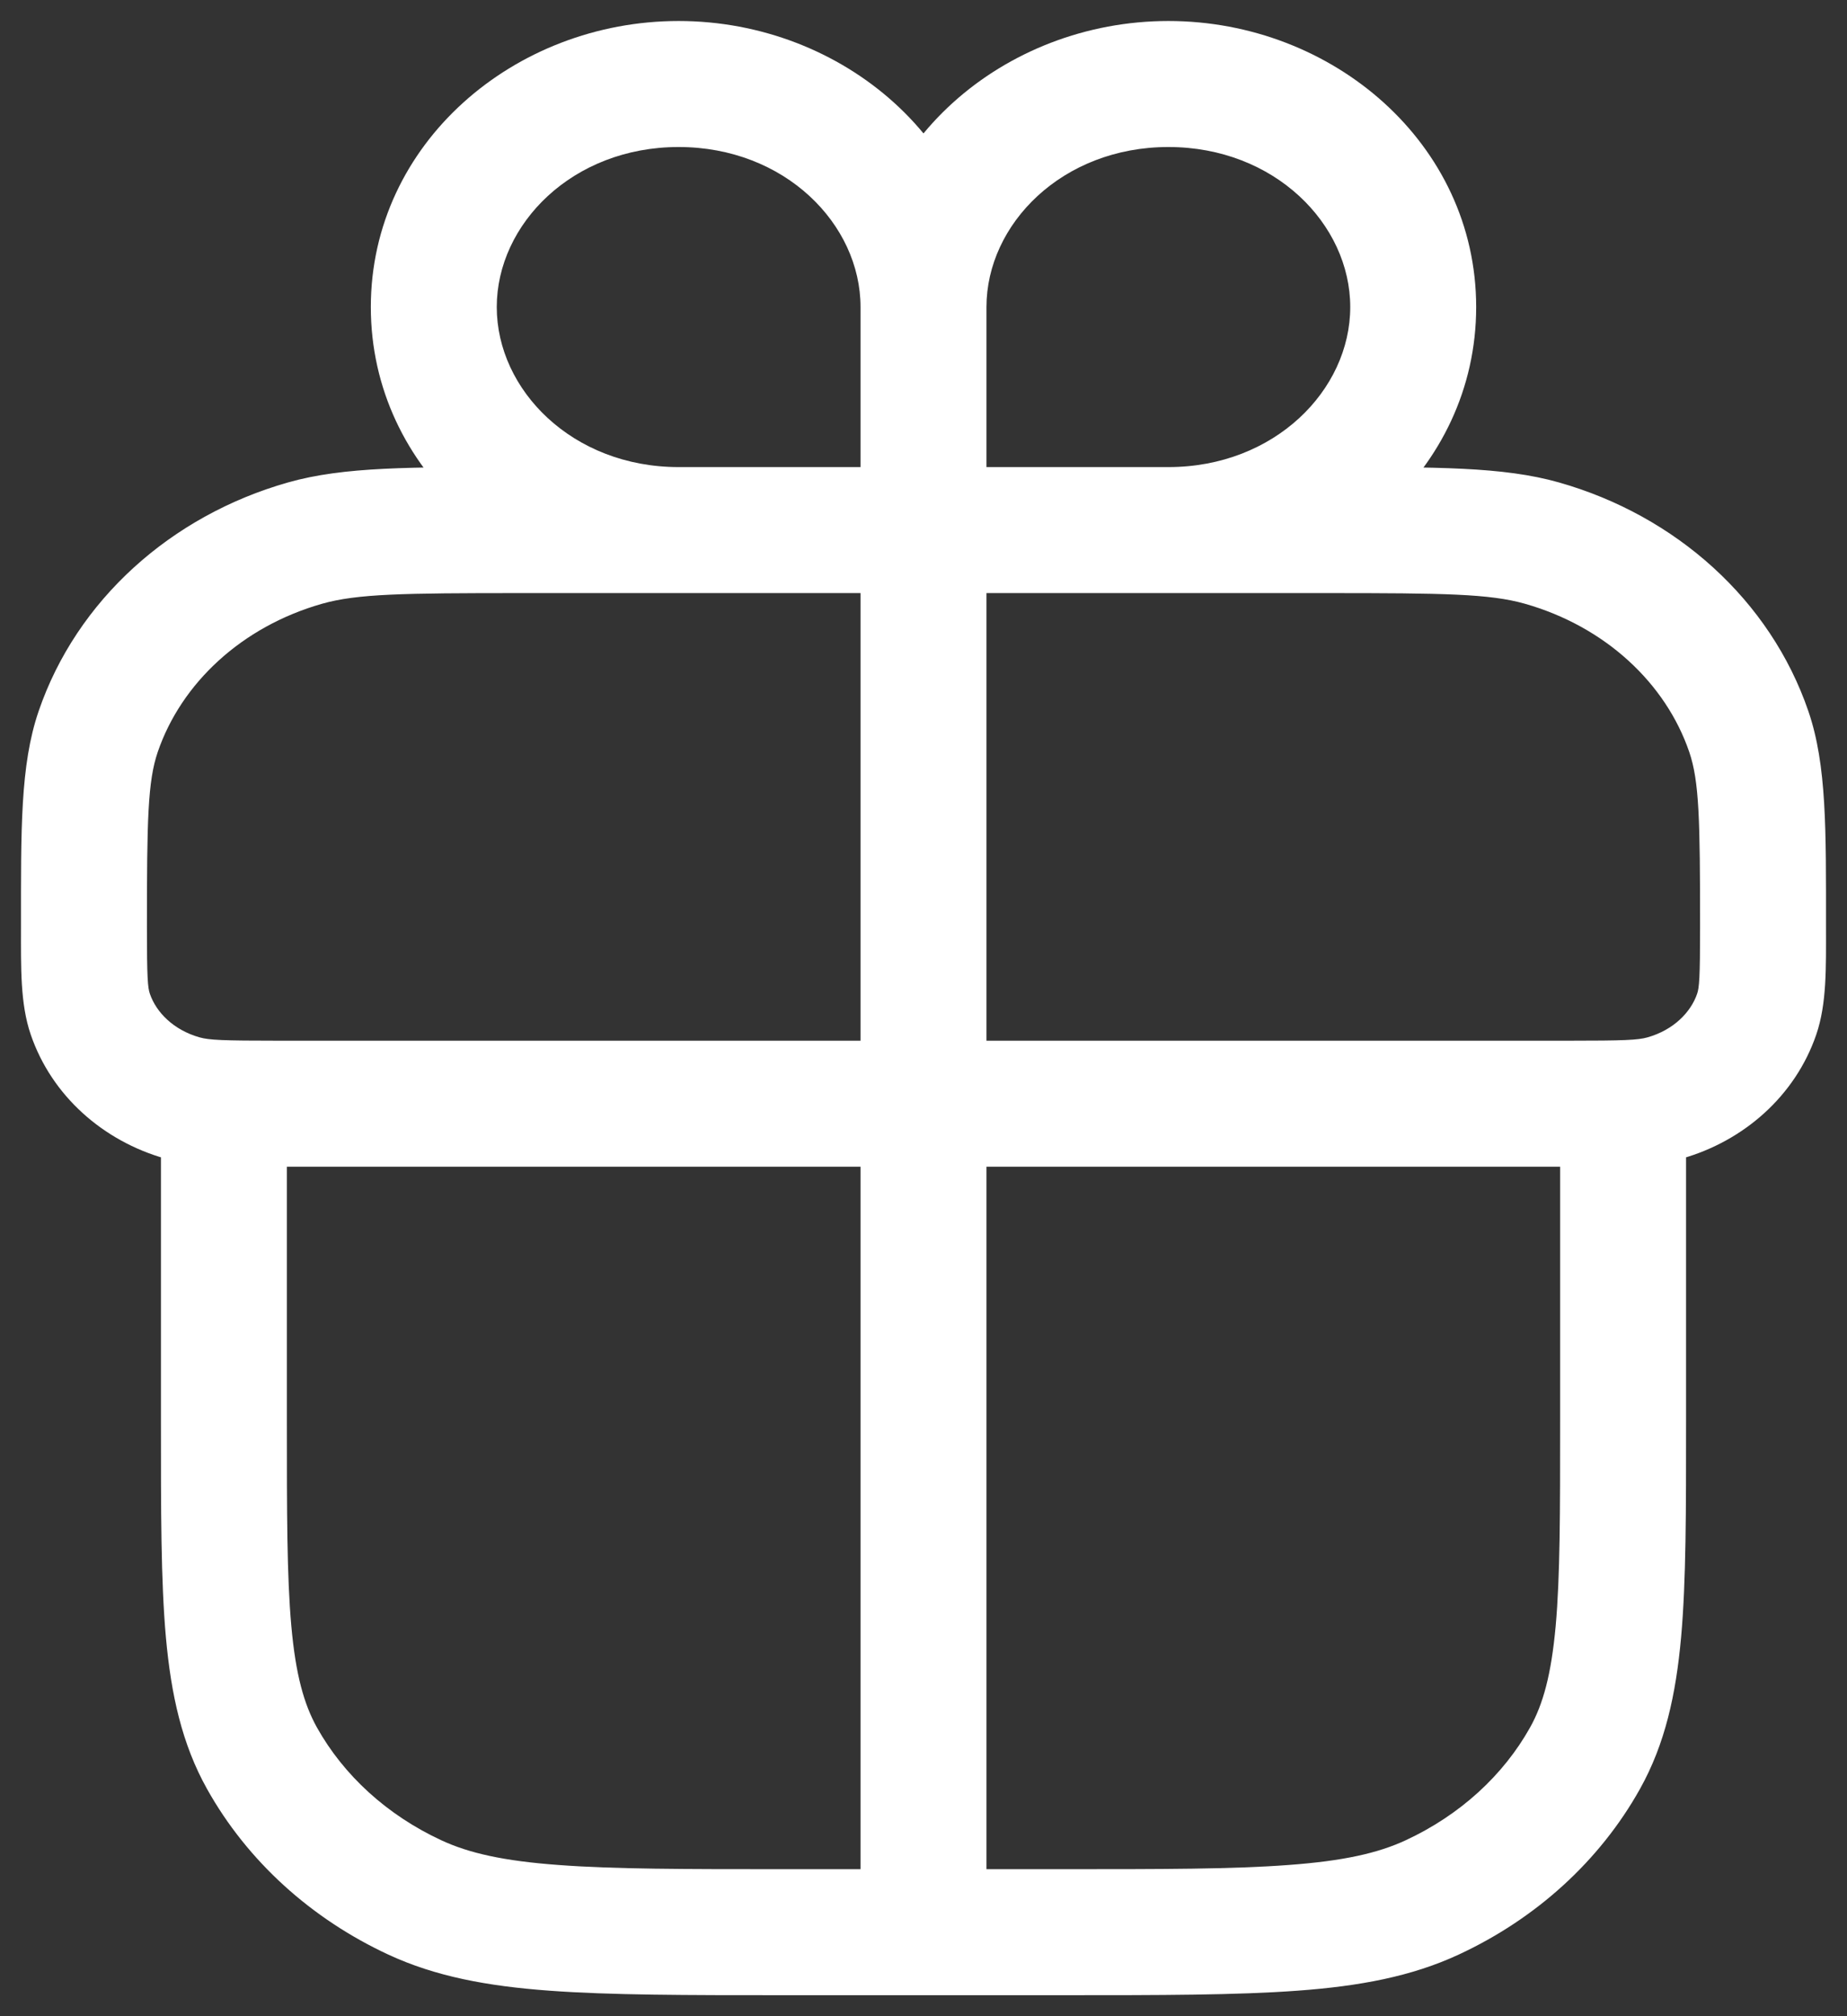 <svg width="22" height="24" viewBox="0 0 22 24" fill="none" xmlns="http://www.w3.org/2000/svg">
<rect x="0" y="0" width="22" height="24" fill="#333333" stroke="none"/>
<path d="M2.171 13.069L2.376 12.348L2.171 13.069ZM1.075 12.072L1.785 11.829L1.075 12.072ZM20.924 12.072L20.215 11.829L20.924 12.072ZM19.829 13.069L19.625 12.348L19.829 13.069ZM18.366 6.465L18.57 5.743L18.366 6.465ZM20.83 8.709L21.54 8.466L20.83 8.709ZM3.634 6.465L3.43 5.743L3.634 6.465ZM1.17 8.709L0.46 8.466L1.17 8.709ZM2.667 13.138V12.388H1.917V13.138H2.667ZM19.333 13.138H20.083V12.388H19.333V13.138ZM4.942 22.587L4.626 23.267L4.942 22.587ZM3.121 20.929L2.466 21.295L3.121 20.929ZM18.879 20.929L19.534 21.295L18.879 20.929ZM17.058 22.587L17.374 23.267L17.058 22.587ZM11.75 6.31C11.75 5.896 11.414 5.56 11 5.56C10.586 5.56 10.25 5.896 10.25 6.31H11.75ZM10.25 23C10.25 23.414 10.586 23.75 11 23.75C11.414 23.75 11.75 23.414 11.75 23H10.25ZM10.925 6.103L11.543 6.529L10.925 6.103ZM10.773 6.243L11.145 6.894L10.773 6.243ZM11.075 6.103L10.457 6.529L11.075 6.103ZM11.227 6.243L10.855 6.894L11.227 6.243ZM6.192 7.06H15.808V5.56H6.192V7.06ZM18.692 12.388H3.308V13.888H18.692V12.388ZM3.308 12.388C2.66 12.388 2.492 12.381 2.376 12.348L1.966 13.791C2.334 13.895 2.763 13.888 3.308 13.888V12.388ZM0.25 11.037C0.25 11.519 0.24 11.947 0.366 12.315L1.785 11.829C1.76 11.756 1.75 11.641 1.75 11.037H0.25ZM2.376 12.348C2.067 12.26 1.861 12.051 1.785 11.829L0.366 12.315C0.616 13.045 1.229 13.582 1.966 13.791L2.376 12.348ZM20.25 11.037C20.25 11.641 20.24 11.756 20.215 11.829L21.634 12.315C21.76 11.947 21.75 11.519 21.75 11.037H20.25ZM18.692 13.888C19.237 13.888 19.666 13.895 20.034 13.791L19.625 12.348C19.508 12.381 19.34 12.388 18.692 12.388V13.888ZM20.215 11.829C20.139 12.051 19.933 12.26 19.625 12.348L20.034 13.791C20.771 13.582 21.384 13.045 21.634 12.315L20.215 11.829ZM15.808 7.06C17.201 7.06 17.742 7.068 18.161 7.186L18.57 5.743C17.9 5.553 17.098 5.56 15.808 5.56V7.06ZM21.75 11.037C21.75 9.876 21.76 9.109 21.54 8.466L20.121 8.951C20.24 9.3 20.25 9.755 20.25 11.037H21.75ZM18.161 7.186C19.123 7.459 19.841 8.134 20.121 8.951L21.54 8.466C21.086 7.141 19.961 6.138 18.57 5.743L18.161 7.186ZM6.192 5.56C4.902 5.56 4.1 5.553 3.43 5.743L3.839 7.186C4.258 7.068 4.799 7.06 6.192 7.06V5.56ZM1.75 11.037C1.75 9.755 1.76 9.3 1.879 8.951L0.46 8.466C0.24 9.109 0.25 9.876 0.25 11.037H1.75ZM3.43 5.743C2.039 6.138 0.914 7.141 0.46 8.466L1.879 8.951C2.159 8.134 2.877 7.459 3.839 7.186L3.43 5.743ZM2.667 13.888H19.333V12.388H2.667V13.888ZM18.583 13.138V16.931H20.083V13.138H18.583ZM12.667 22.25H9.333V23.75H12.667V22.25ZM3.417 16.931V13.138H1.917V16.931H3.417ZM9.333 22.25C8.155 22.25 7.313 22.25 6.652 22.2C5.999 22.152 5.586 22.059 5.257 21.906L4.626 23.267C5.189 23.528 5.805 23.642 6.541 23.696C7.27 23.75 8.178 23.75 9.333 23.75V22.25ZM1.917 16.931C1.917 17.98 1.916 18.816 1.976 19.489C2.038 20.174 2.167 20.76 2.466 21.295L3.775 20.563C3.621 20.286 3.522 19.936 3.47 19.355C3.417 18.764 3.417 18.007 3.417 16.931H1.917ZM5.257 21.906C4.608 21.605 4.093 21.131 3.775 20.563L2.466 21.295C2.947 22.155 3.708 22.841 4.626 23.267L5.257 21.906ZM18.583 16.931C18.583 18.007 18.583 18.764 18.53 19.355C18.477 19.936 18.38 20.286 18.225 20.563L19.534 21.295C19.833 20.76 19.962 20.174 20.024 19.489C20.084 18.816 20.083 17.98 20.083 16.931H18.583ZM12.667 23.75C13.822 23.75 14.73 23.75 15.459 23.696C16.195 23.642 16.811 23.528 17.374 23.267L16.743 21.906C16.414 22.059 16.001 22.152 15.348 22.2C14.687 22.25 13.845 22.25 12.667 22.25V23.75ZM18.225 20.563C17.907 21.131 17.392 21.605 16.743 21.906L17.374 23.267C18.293 22.841 19.053 22.155 19.534 21.295L18.225 20.563ZM10.25 6.31V23H11.75V6.31H10.25ZM10.25 3.655V5.552H11.75V3.655H10.25ZM10.167 5.56H8.083V7.06H10.167V5.56ZM8.083 5.56C6.819 5.56 5.917 4.643 5.917 3.655H4.417C4.417 5.601 6.126 7.06 8.083 7.06V5.56ZM10.25 5.552C10.25 5.628 10.25 5.684 10.249 5.732C10.248 5.78 10.246 5.806 10.245 5.818C10.244 5.831 10.244 5.817 10.252 5.79C10.262 5.759 10.279 5.719 10.308 5.677L11.543 6.529C11.679 6.332 11.72 6.129 11.736 5.977C11.751 5.841 11.75 5.683 11.75 5.552H10.25ZM10.167 7.06C10.316 7.06 10.476 7.061 10.613 7.049C10.758 7.036 10.951 7.004 11.145 6.894L10.4 5.591C10.475 5.549 10.528 5.551 10.481 5.555C10.459 5.557 10.424 5.558 10.369 5.559C10.314 5.56 10.25 5.56 10.167 5.56V7.06ZM10.308 5.677C10.336 5.637 10.369 5.609 10.4 5.591L11.145 6.894C11.3 6.805 11.438 6.682 11.543 6.529L10.308 5.677ZM8.083 1.75C9.348 1.75 10.25 2.668 10.25 3.655H11.75C11.75 1.71 10.04 0.25 8.083 0.25V1.75ZM8.083 0.25C6.126 0.25 4.417 1.71 4.417 3.655H5.917C5.917 2.668 6.819 1.75 8.083 1.75V0.25ZM11.833 7.06H13.917V5.56H11.833V7.06ZM13.917 7.06C15.874 7.06 17.583 5.601 17.583 3.655H16.083C16.083 4.643 15.181 5.56 13.917 5.56V7.06ZM10.25 5.552C10.25 5.683 10.249 5.841 10.264 5.977C10.28 6.129 10.321 6.332 10.457 6.529L11.692 5.677C11.721 5.719 11.738 5.759 11.748 5.79C11.756 5.817 11.756 5.831 11.755 5.818C11.754 5.806 11.752 5.78 11.751 5.732C11.75 5.684 11.75 5.628 11.75 5.552H10.25ZM11.833 5.56C11.75 5.56 11.686 5.56 11.631 5.559C11.576 5.558 11.541 5.557 11.519 5.555C11.472 5.551 11.525 5.549 11.6 5.591L10.855 6.894C11.049 7.004 11.242 7.036 11.387 7.049C11.524 7.061 11.684 7.06 11.833 7.06V5.56ZM10.457 6.529C10.562 6.682 10.7 6.805 10.855 6.894L11.6 5.591C11.631 5.609 11.664 5.637 11.692 5.677L10.457 6.529ZM13.917 0.25C11.96 0.25 10.25 1.71 10.25 3.655H11.75C11.75 2.668 12.652 1.75 13.917 1.75V0.25ZM13.917 1.75C15.181 1.75 16.083 2.668 16.083 3.655H17.583C17.583 1.71 15.874 0.25 13.917 0.25V1.75Z" fill="white"/>
</svg>
